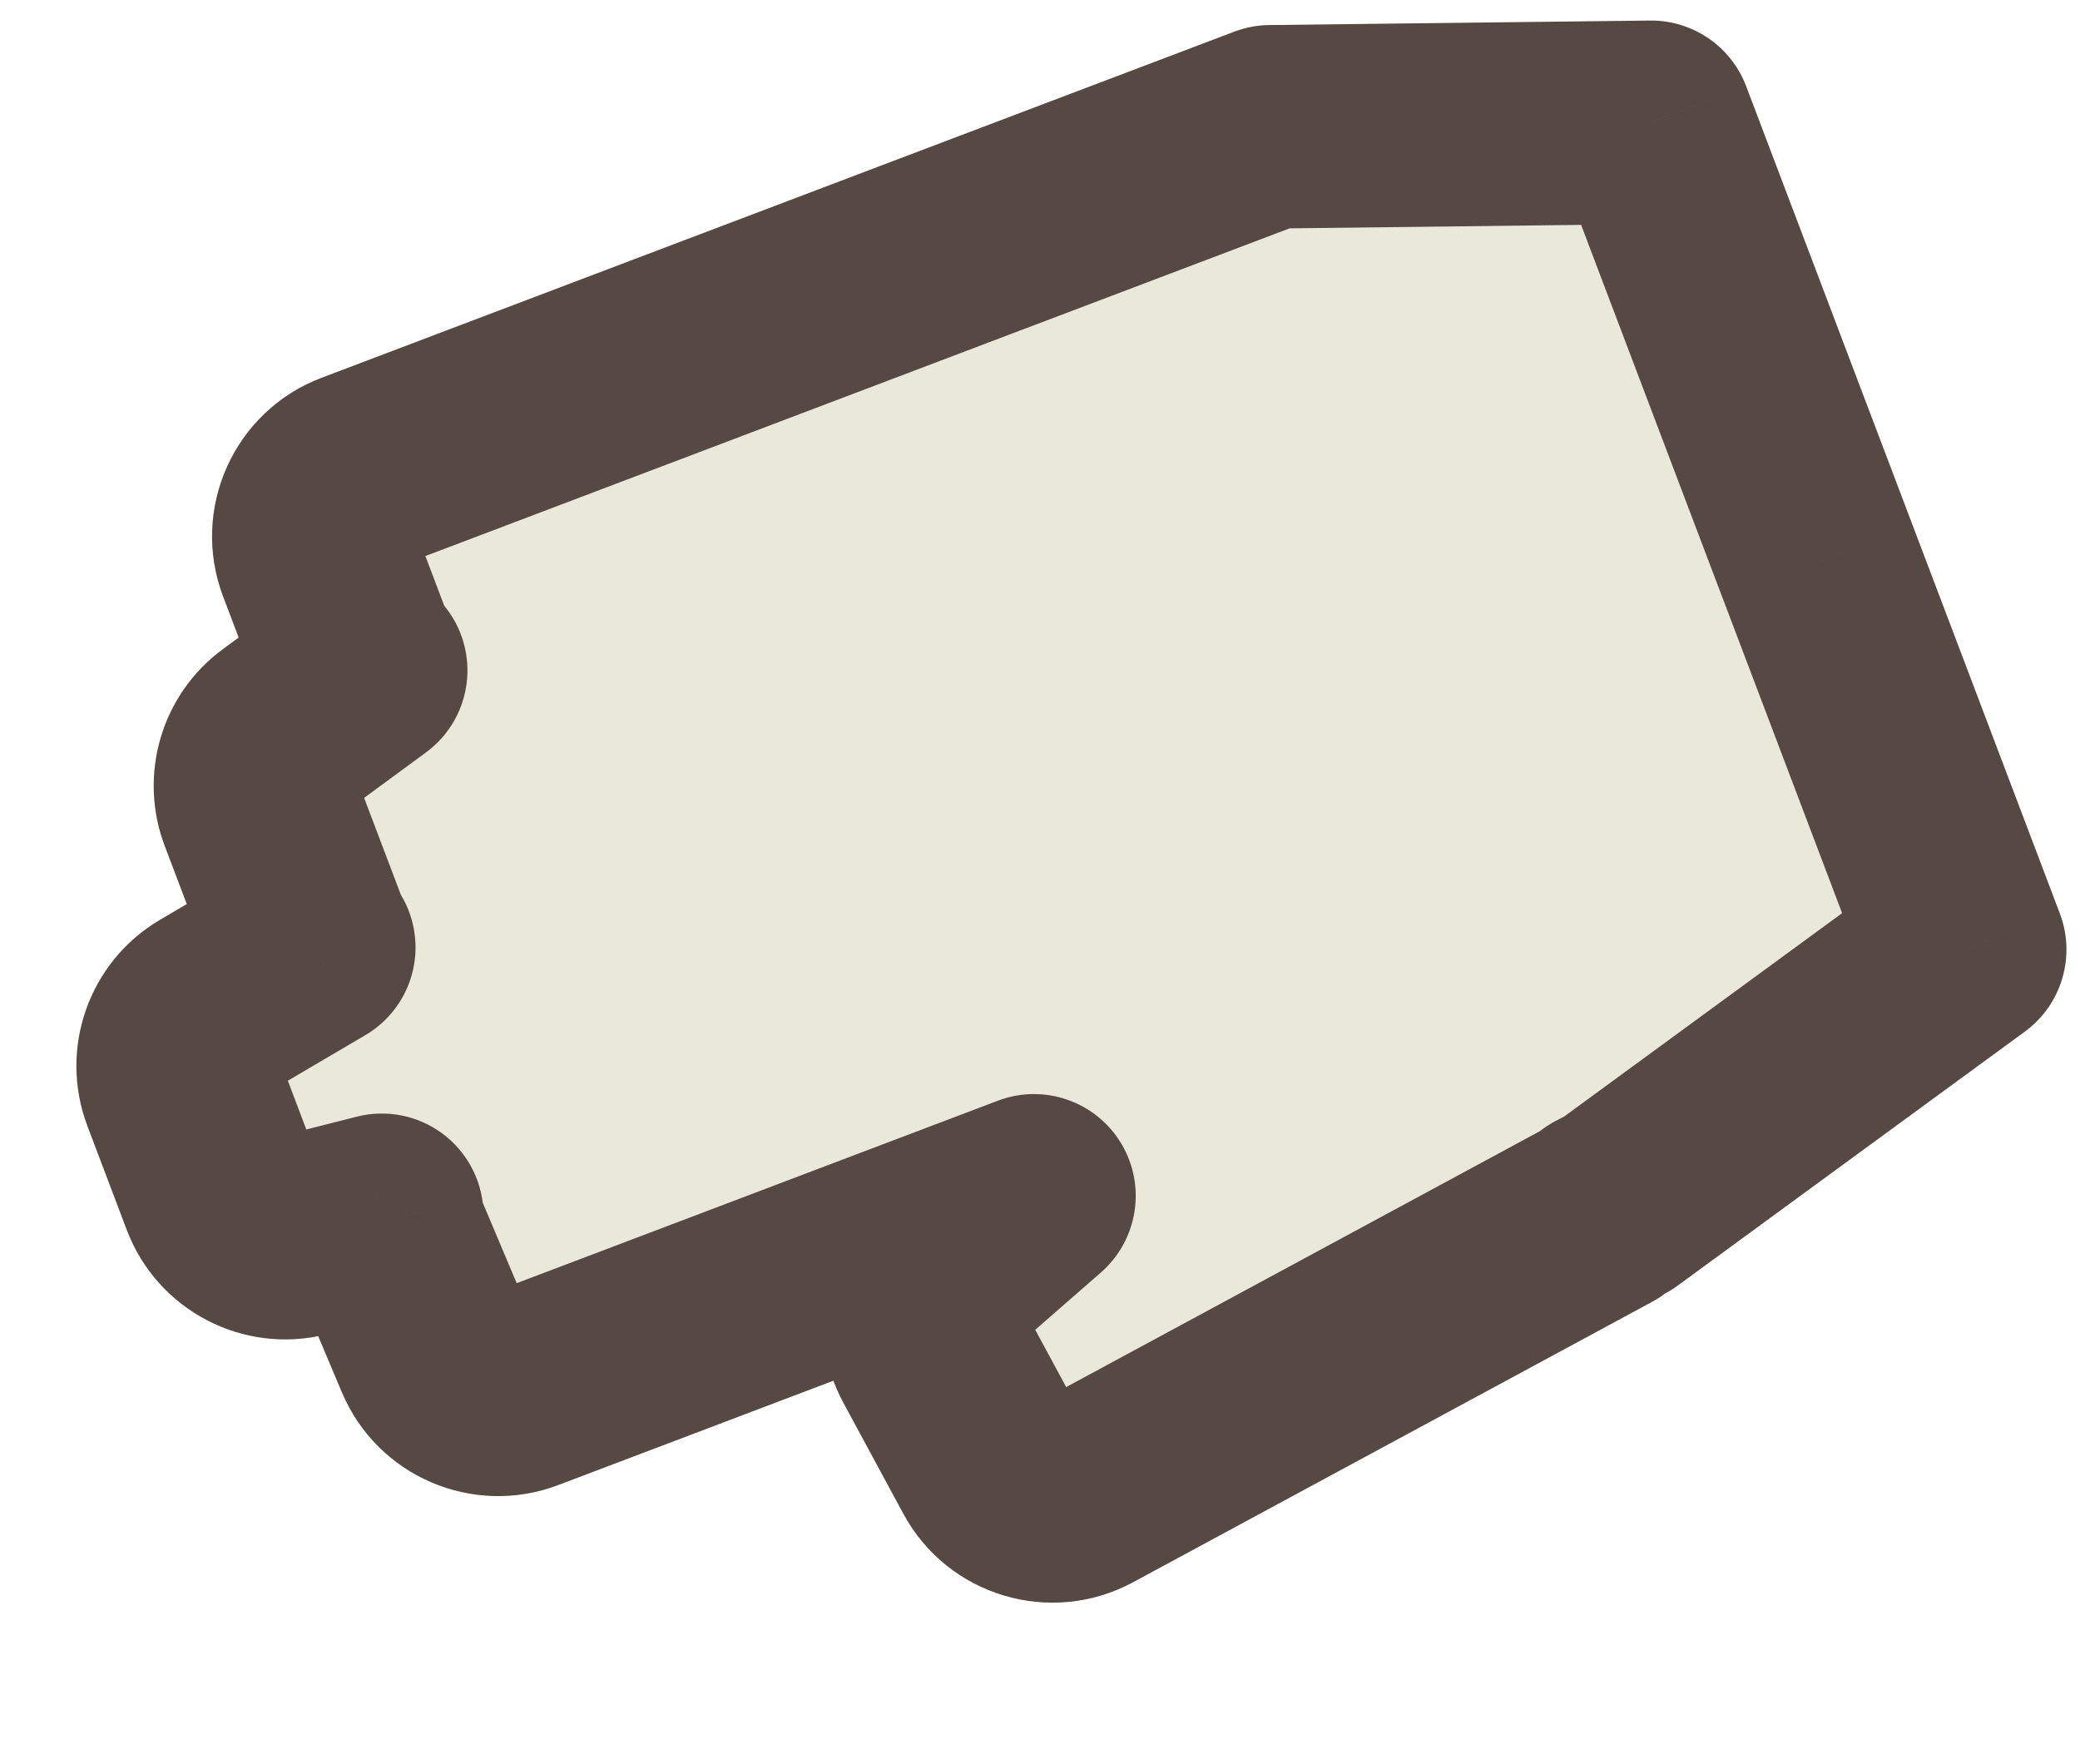 <svg width="92" height="78" viewBox="0 0 92 78" fill="none" xmlns="http://www.w3.org/2000/svg">
<path fill-rule="evenodd" clip-rule="evenodd" d="M9.816 52.801C10.357 54.227 11.882 55.021 13.36 54.645L16.887 53.748C16.907 54.078 16.982 54.411 17.118 54.735L19.27 59.833C19.897 61.32 21.588 62.044 23.097 61.471L45.733 52.888L41.927 56.211C40.871 57.133 40.594 58.664 41.261 59.897L43.912 64.805C44.699 66.263 46.52 66.806 47.977 66.019L70.939 53.615L70.901 53.559L71.543 53.231L86.901 41.995L80.397 24.842L80.395 24.842L73.026 5.408L56.189 5.608L43.768 10.318L43.768 10.318L15.817 20.916C14.268 21.504 13.488 23.236 14.075 24.785L15.536 28.639C15.684 29.028 15.904 29.369 16.176 29.652L12.522 32.337C11.437 33.134 11.016 34.558 11.493 35.818L13.575 41.307C13.655 41.519 13.758 41.718 13.88 41.901L9.359 44.558C8.099 45.299 7.556 46.841 8.074 48.208L9.816 52.801Z" fill="#EAE7DB"/>
<path d="M13.36 54.645L14.469 59.006L14.469 59.006L13.36 54.645ZM16.887 53.748L21.378 53.478C21.298 52.139 20.624 50.906 19.541 50.114C18.458 49.323 17.078 49.057 15.778 49.387L16.887 53.748ZM17.118 54.735L21.264 52.985L21.264 52.985L17.118 54.735ZM19.27 59.833L15.124 61.582L15.124 61.582L19.27 59.833ZM45.733 52.888L48.693 56.278C50.334 54.845 50.713 52.442 49.593 50.574C48.473 48.706 46.175 47.908 44.138 48.68L45.733 52.888ZM41.927 56.211L38.967 52.822L38.967 52.822L41.927 56.211ZM41.261 59.897L37.301 62.036L37.301 62.036L41.261 59.897ZM43.912 64.805L47.871 62.666L47.871 62.666L43.912 64.805ZM47.977 66.019L45.839 62.059L45.839 62.059L47.977 66.019ZM70.939 53.615L73.078 57.574C74.196 56.97 75.006 55.922 75.309 54.688C75.612 53.454 75.379 52.149 74.668 51.096L70.939 53.615ZM70.901 53.559L68.851 49.553C67.704 50.14 66.864 51.19 66.543 52.438C66.222 53.685 66.451 55.011 67.172 56.078L70.901 53.559ZM71.543 53.231L73.593 57.236C73.805 57.128 74.008 57.003 74.2 56.862L71.543 53.231ZM86.901 41.995L89.558 45.627C91.192 44.431 91.826 42.292 91.108 40.399L86.901 41.995ZM80.397 24.842L84.604 23.247C84.111 21.945 83.043 20.946 81.712 20.539L80.397 24.842ZM80.395 24.842L76.188 26.438C76.681 27.739 77.749 28.738 79.08 29.145L80.395 24.842ZM73.026 5.408L77.234 3.813C76.564 2.046 74.862 0.886 72.973 0.909L73.026 5.408ZM56.189 5.608L56.136 1.108C55.609 1.114 55.087 1.213 54.594 1.4L56.189 5.608ZM43.768 10.318L39.56 11.914C40.441 14.237 43.04 15.407 45.363 14.526L43.768 10.318ZM43.768 10.318L47.975 8.722C47.094 6.398 44.496 5.229 42.172 6.11L43.768 10.318ZM14.075 24.785L18.283 23.19L14.075 24.785ZM15.536 28.639L11.329 30.234L15.536 28.639ZM16.176 29.652L18.84 33.278C19.885 32.511 20.548 31.33 20.659 30.039C20.771 28.747 20.32 27.471 19.422 26.536L16.176 29.652ZM12.522 32.337L9.858 28.71L9.858 28.71L12.522 32.337ZM13.88 41.901L16.16 45.781C17.225 45.155 17.986 44.118 18.264 42.914C18.542 41.71 18.313 40.445 17.63 39.415L13.88 41.901ZM9.359 44.558L11.639 48.438L11.639 48.438L9.359 44.558ZM12.251 50.284C12.991 50.096 13.753 50.492 14.024 51.206L5.608 54.397C6.96 57.962 10.773 59.946 14.469 59.006L12.251 50.284ZM15.778 49.387L12.251 50.284L14.469 59.006L17.995 58.11L15.778 49.387ZM21.264 52.985C21.329 53.138 21.368 53.305 21.378 53.478L12.395 54.019C12.445 54.852 12.635 55.685 12.973 56.484L21.264 52.985ZM23.416 58.083L21.264 52.985L12.973 56.484L15.124 61.582L23.416 58.083ZM21.502 57.264C22.256 56.978 23.102 57.34 23.416 58.083L15.124 61.582C16.692 65.299 20.921 67.11 24.693 65.679L21.502 57.264ZM44.138 48.68L21.502 57.264L24.693 65.679L47.329 57.096L44.138 48.68ZM44.887 59.601L48.693 56.278L42.774 49.498L38.967 52.822L44.887 59.601ZM45.22 57.758C45.553 58.375 45.415 59.14 44.887 59.601L38.967 52.822C36.328 55.127 35.636 58.952 37.301 62.036L45.22 57.758ZM47.871 62.666L45.22 57.758L37.301 62.036L39.953 66.944L47.871 62.666ZM45.839 62.059C46.567 61.666 47.477 61.938 47.871 62.666L39.953 66.944C41.921 70.588 46.472 71.947 50.116 69.978L45.839 62.059ZM68.8 49.656L45.839 62.059L50.116 69.978L73.078 57.574L68.8 49.656ZM67.172 56.078L67.21 56.134L74.668 51.096L74.63 51.04L67.172 56.078ZM69.492 49.225L68.851 49.553L72.951 57.565L73.593 57.236L69.492 49.225ZM84.244 38.363L68.885 49.599L74.2 56.862L89.558 45.627L84.244 38.363ZM76.189 26.438L82.693 43.59L91.108 40.399L84.604 23.247L76.189 26.438ZM79.08 29.145L79.081 29.146L81.712 20.539L81.711 20.539L79.08 29.145ZM68.819 7.004L76.188 26.438L84.603 23.246L77.234 3.813L68.819 7.004ZM56.242 10.108L73.08 9.908L72.973 0.909L56.136 1.108L56.242 10.108ZM45.363 14.526L57.785 9.816L54.594 1.4L42.172 6.11L45.363 14.526ZM39.56 11.913L39.56 11.914L47.975 8.723L47.975 8.722L39.56 11.913ZM17.412 25.124L45.363 14.525L42.172 6.11L14.221 16.709L17.412 25.124ZM18.283 23.19C18.577 23.964 18.187 24.83 17.412 25.124L14.221 16.709C10.348 18.177 8.399 22.508 9.868 26.381L18.283 23.19ZM19.744 27.043L18.283 23.19L9.868 26.381L11.329 30.234L19.744 27.043ZM19.422 26.536C19.562 26.682 19.673 26.856 19.744 27.043L11.329 30.234C11.695 31.201 12.246 32.056 12.93 32.768L19.422 26.536ZM15.187 35.963L18.84 33.278L13.511 26.026L9.858 28.71L15.187 35.963ZM15.701 34.222C15.94 34.852 15.73 35.564 15.187 35.963L9.858 28.71C7.143 30.704 6.092 34.264 7.286 37.413L15.701 34.222ZM17.783 39.712L15.701 34.222L7.286 37.413L9.367 42.903L17.783 39.712ZM17.63 39.415C17.692 39.508 17.743 39.607 17.783 39.712L9.367 42.903C9.567 43.43 9.824 43.928 10.129 44.388L17.63 39.415ZM11.639 48.438L16.16 45.781L11.599 38.022L7.079 40.679L11.639 48.438ZM12.282 46.613C12.541 47.296 12.27 48.067 11.639 48.438L7.079 40.679C3.927 42.531 2.571 46.386 3.867 49.804L12.282 46.613ZM14.024 51.206L12.282 46.613L3.867 49.804L5.608 54.397L14.024 51.206Z" fill="#564842"/>
</svg>
